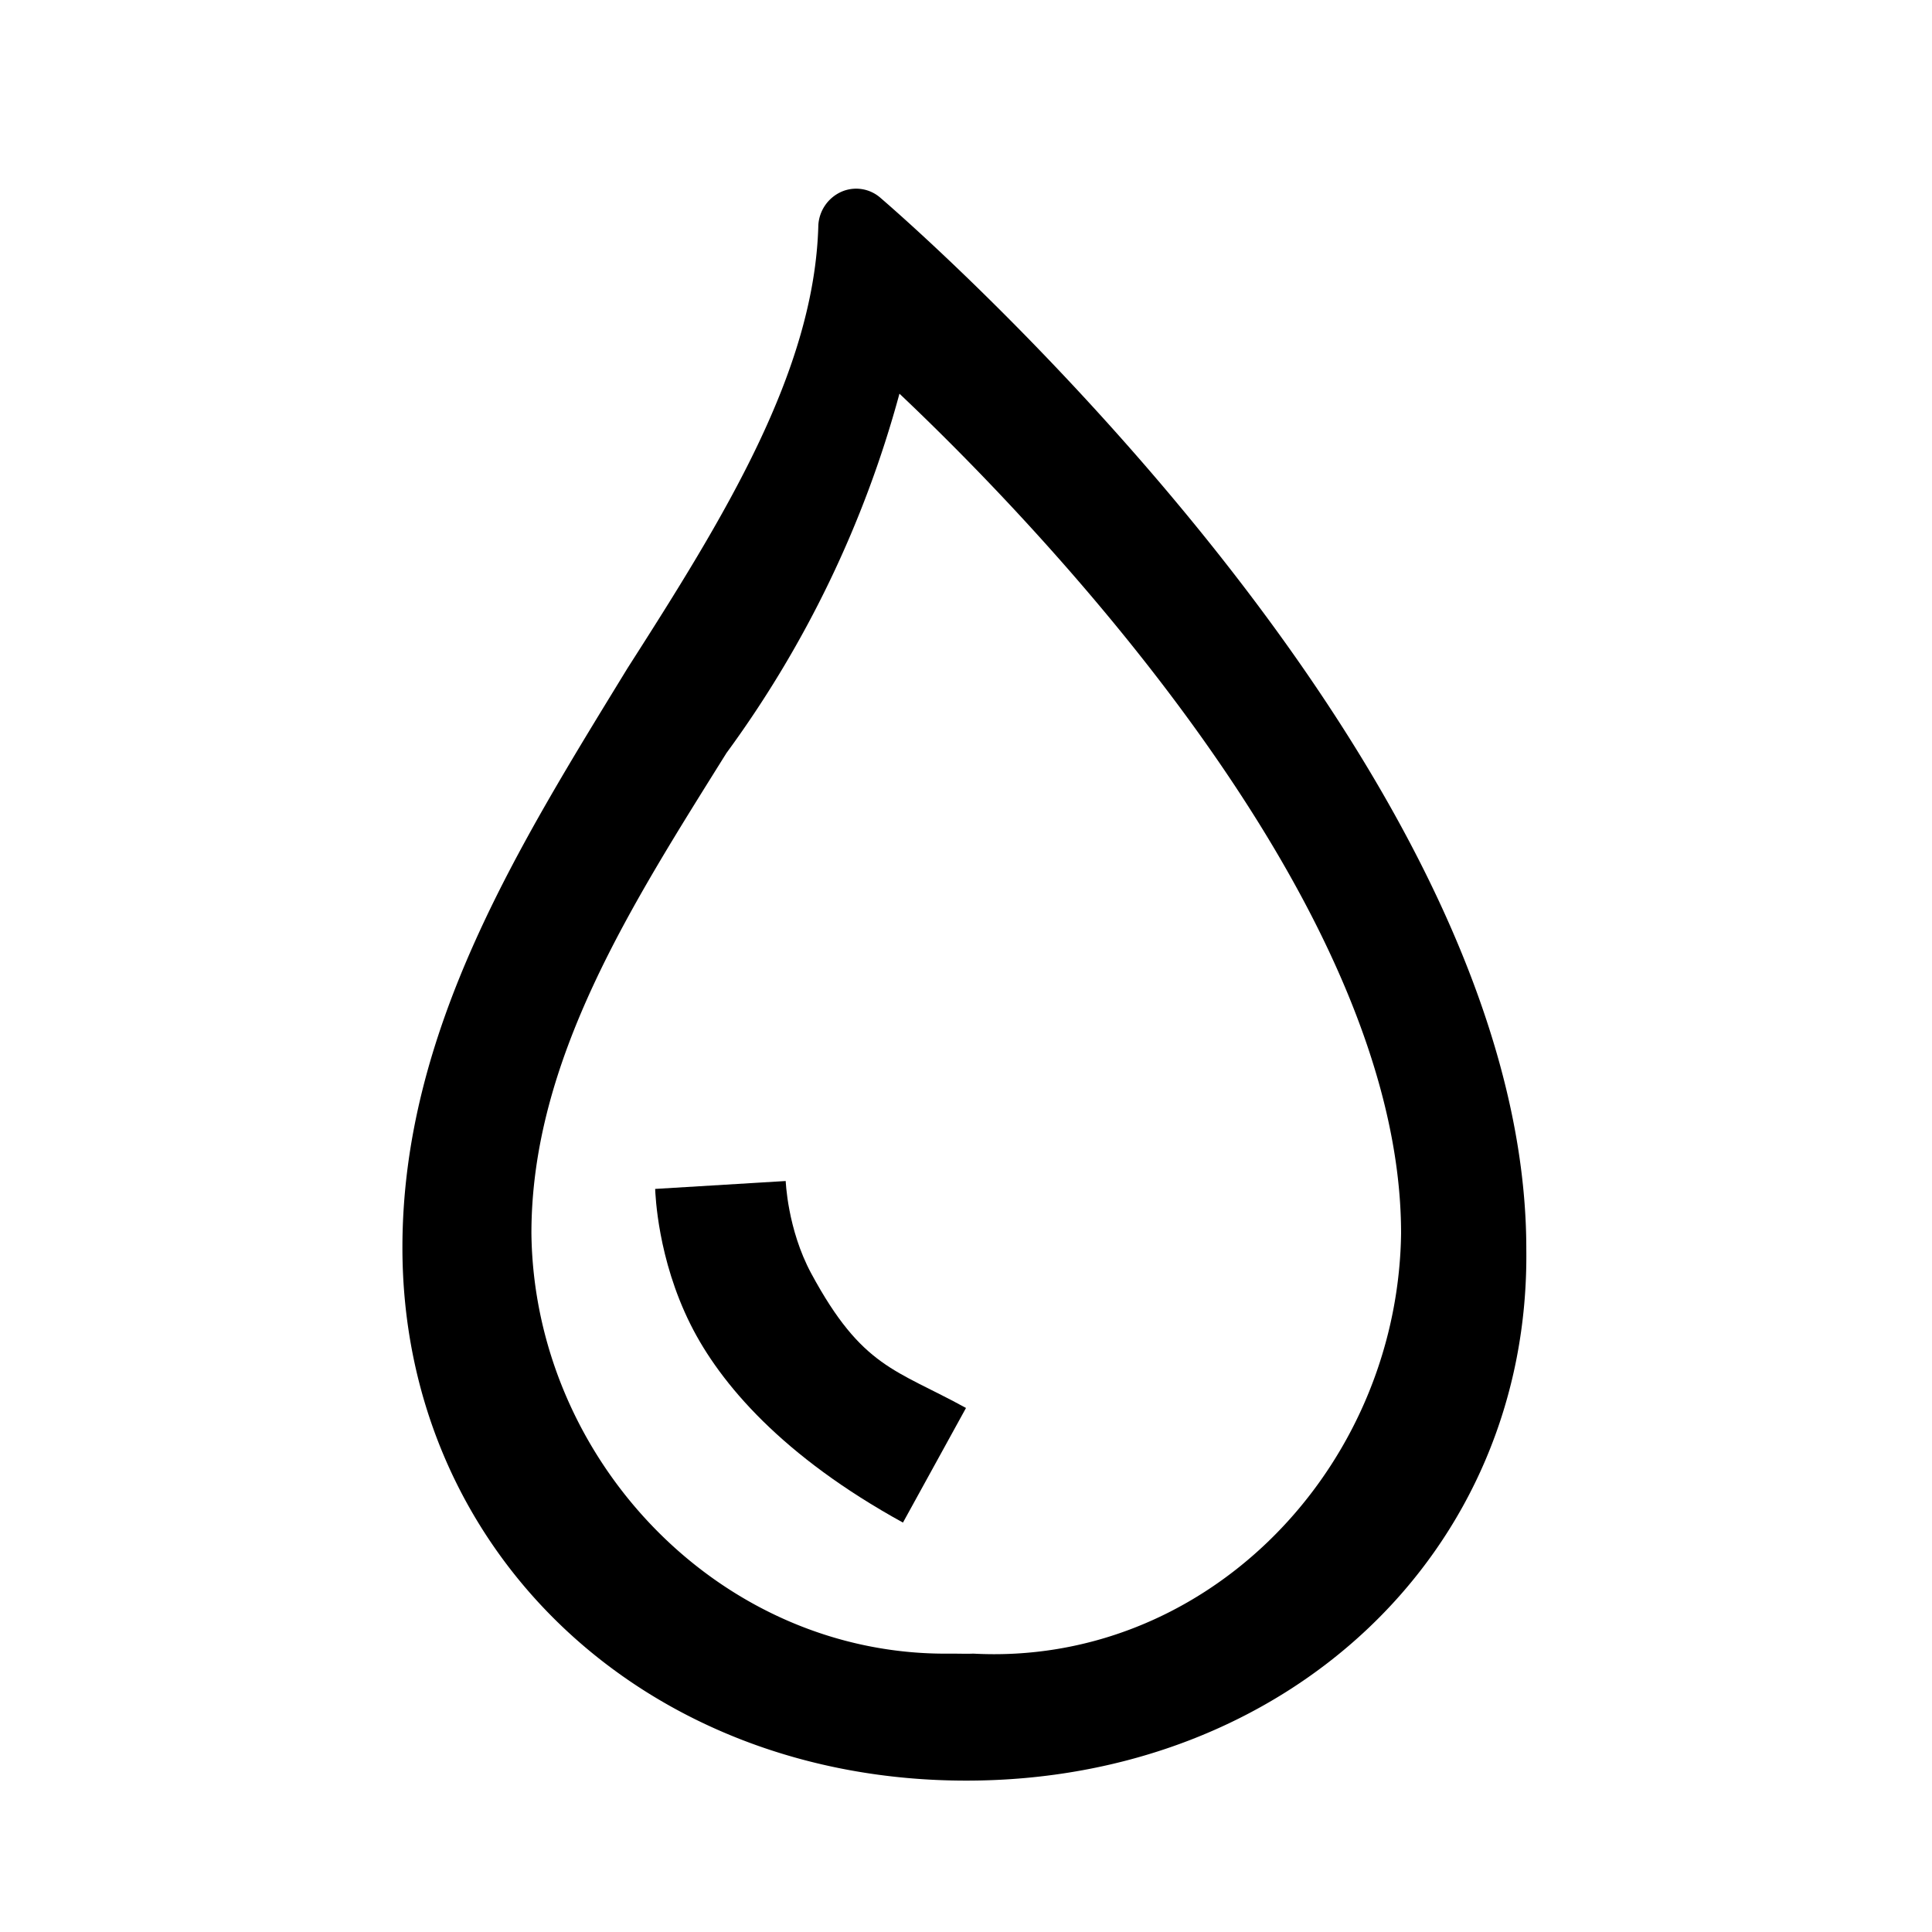 <?xml version="1.0" standalone="no"?><!DOCTYPE svg PUBLIC "-//W3C//DTD SVG 1.1//EN" "http://www.w3.org/Graphics/SVG/1.1/DTD/svg11.dtd"><svg t="1641434339859" class="icon" viewBox="0 0 1024 1024" version="1.1" xmlns="http://www.w3.org/2000/svg" p-id="9990" xmlns:xlink="http://www.w3.org/1999/xlink" width="200" height="200"><defs><style type="text/css"></style></defs><path d="M512.129 943.767c-170.31 0-298.838-121.367-298.838-282.524 0-114.999 61.677-212.888 119.376-307.194 50.933-79.585 99.082-157.18 101.072-234.773a20.689 20.689 0 0 1 11.937-17.508 19.5 19.5 0 0 1 21.091 3.183c13.927 11.938 342.21 296.452 342.21 557.089 1.99 160.359-126.538 281.727-296.848 281.727zM476.728 208.66a577.387 577.387 0 0 1-91.692 190.464c-49.917 80.009-103.374 162.493-103.374 254.539 1.391 120.824 100.925 224.186 221.748 222.793 3.061-0.036 9.343 0.164 12.399 0 120.66 6.457 220.031-92.955 226.491-213.615 0.164-3.056 0.263-6.118 0.299-9.178-0.001-177.01-195.068-378.092-265.871-445.003z" p-id="9991"></path><path d="M478.588 807C414.949 771.998 381.76 733.521 366 702c-17.519-35.035-18.575-68.838-18.758-71.846l69.204-4.191s-0.005-0.139-0.027-0.409c0.016 0.181 0.849 25.867 13.582 49.446 27 50 44.71 50.742 82 71.25L478.588 807z" p-id="9992"></path></svg>